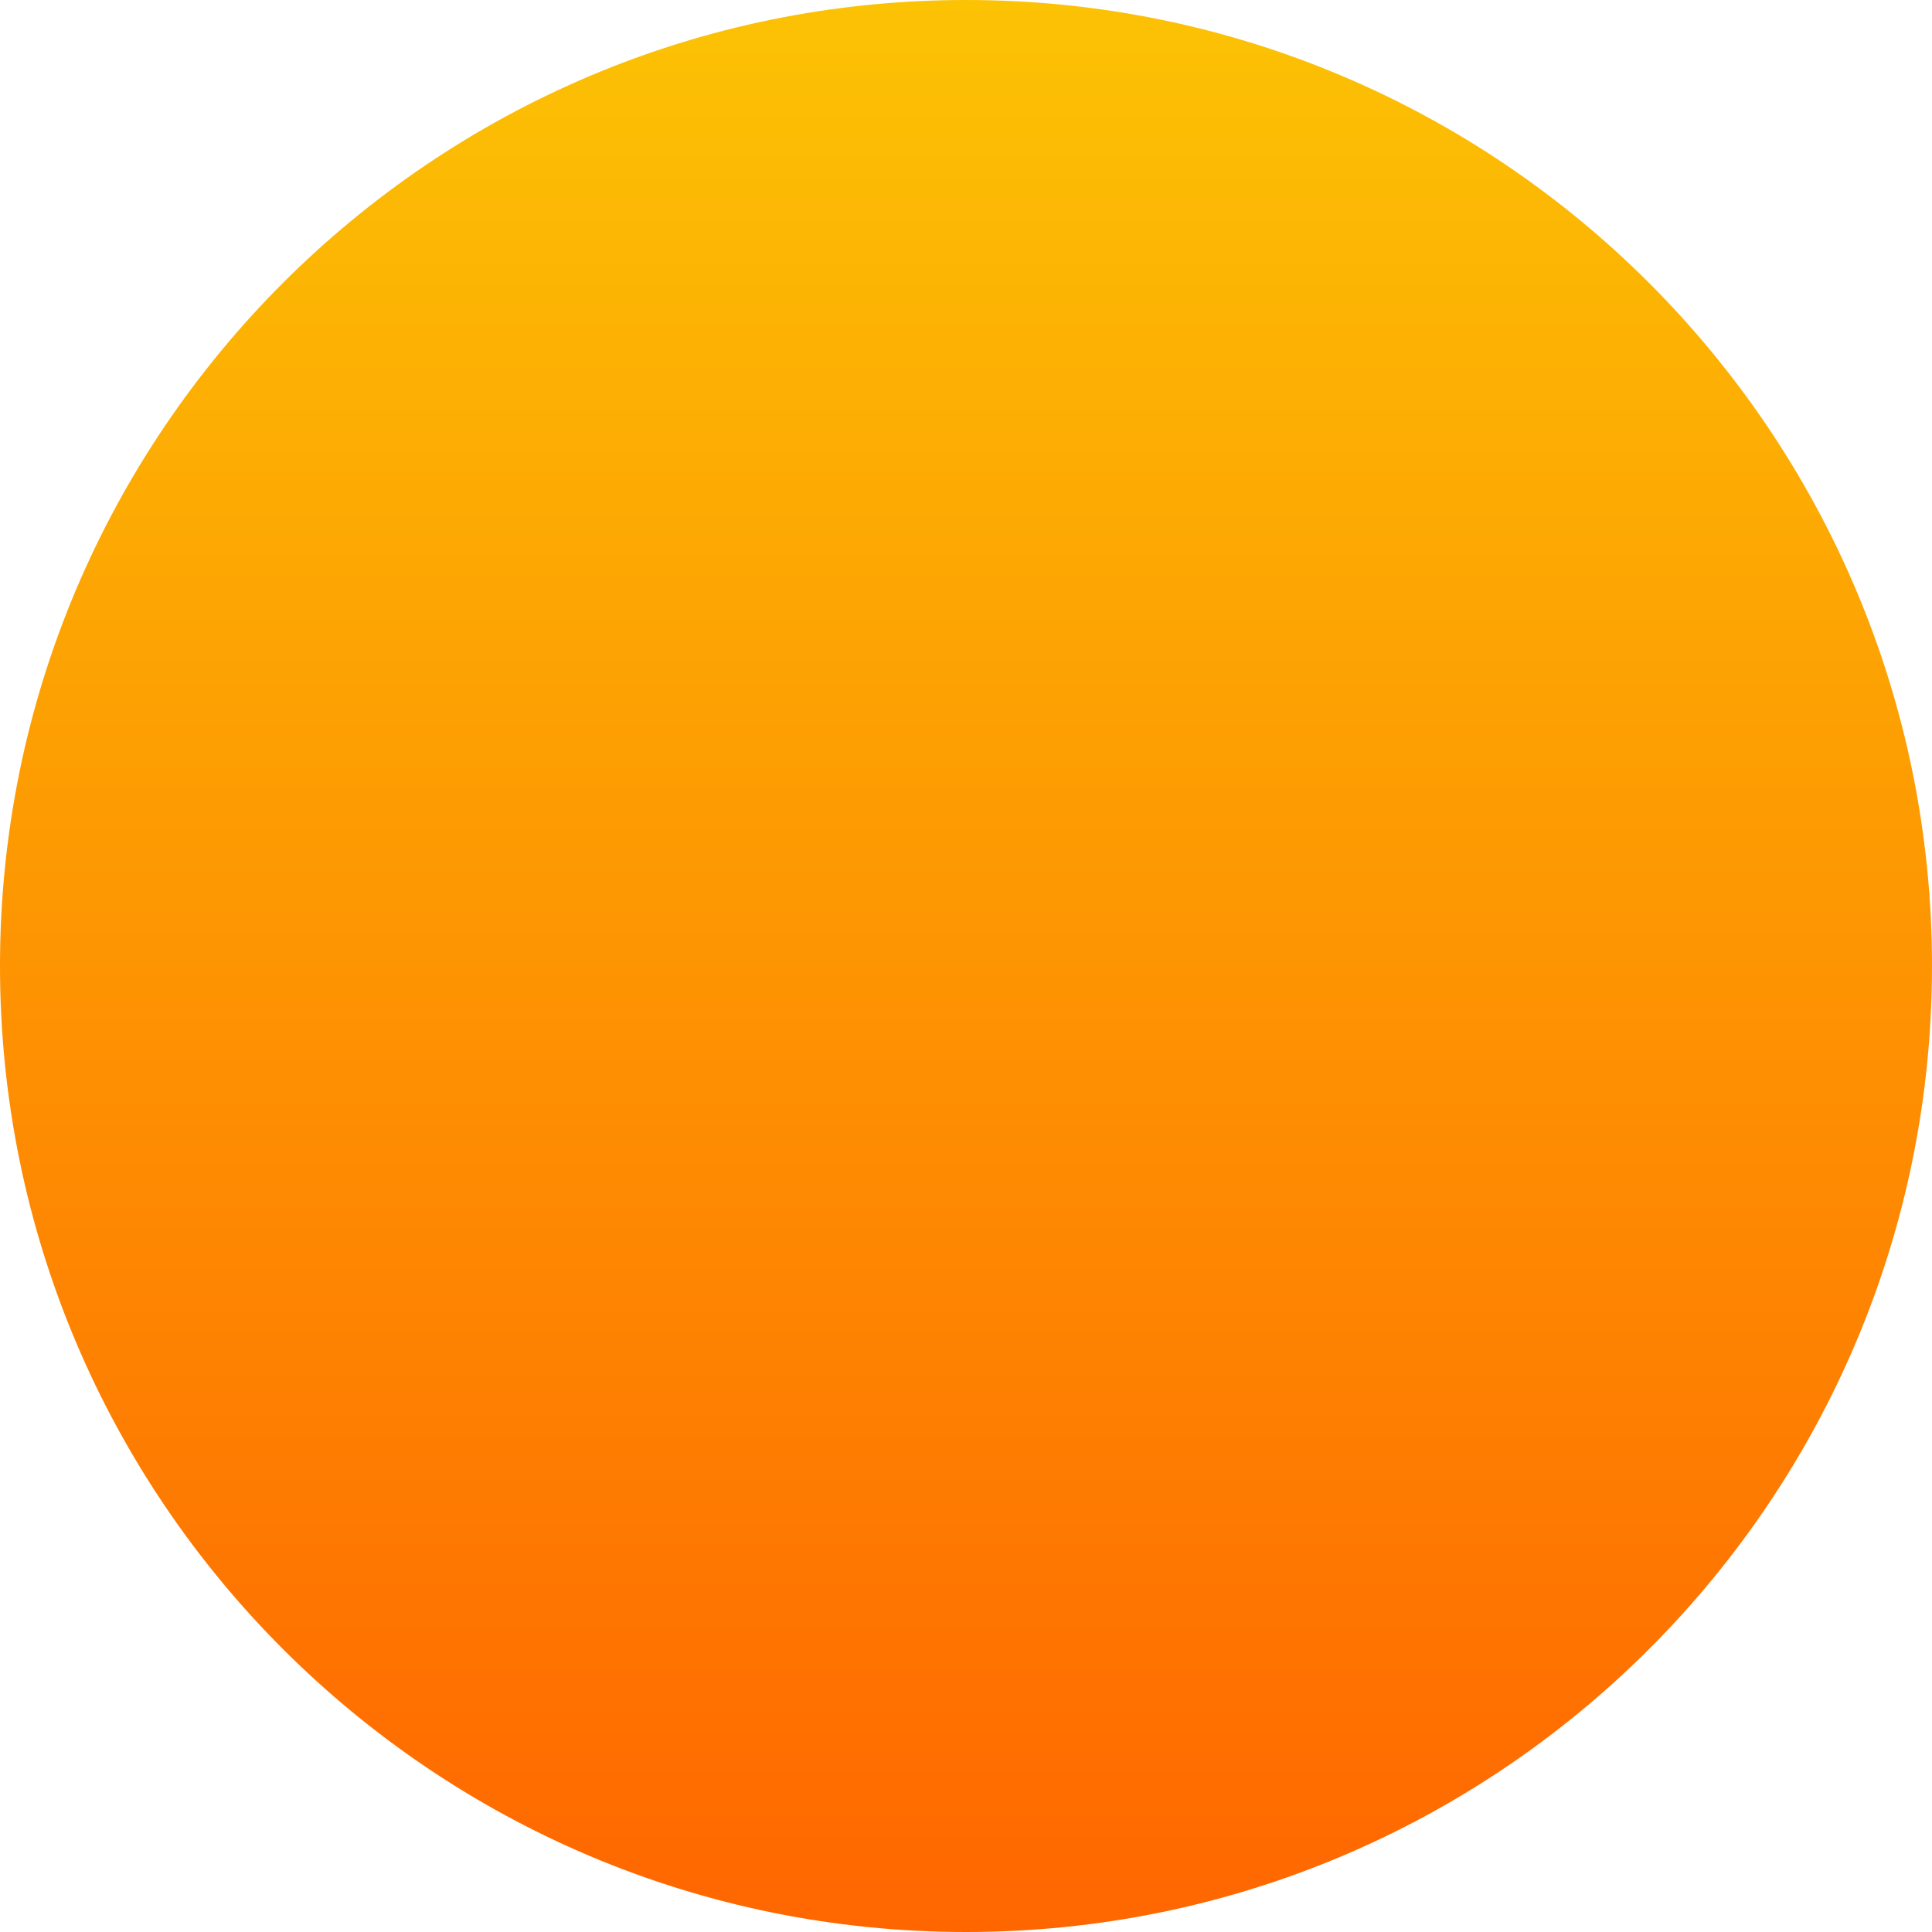 ﻿<?xml version="1.0" encoding="utf-8"?>
<svg version="1.1" xmlns:xlink="http://www.w3.org/1999/xlink" width="68px" height="68px" xmlns="http://www.w3.org/2000/svg">
  <defs>
    <linearGradient gradientUnits="userSpaceOnUse" x1="34" y1="68" x2="34" y2="0" id="LinearGradient1730">
      <stop id="Stop1731" stop-color="#ff6600" offset="0" />
      <stop id="Stop1732" stop-color="#fcc204" offset="1" />
    </linearGradient>
  </defs>
  <g transform="matrix(1 0 0 1 -345 -190 )">
    <path d="M 0 34  C 0 15.222  15.222 0  34 0  C 52.778 0  68 15.222  68 34  C 68 52.778  52.778 68  34 68  C 15.222 68  0 52.778  0 34  Z " fill-rule="nonzero" fill="url(#LinearGradient1730)" stroke="none" transform="matrix(1 0 0 1 345 190 )" />
  </g>
</svg>